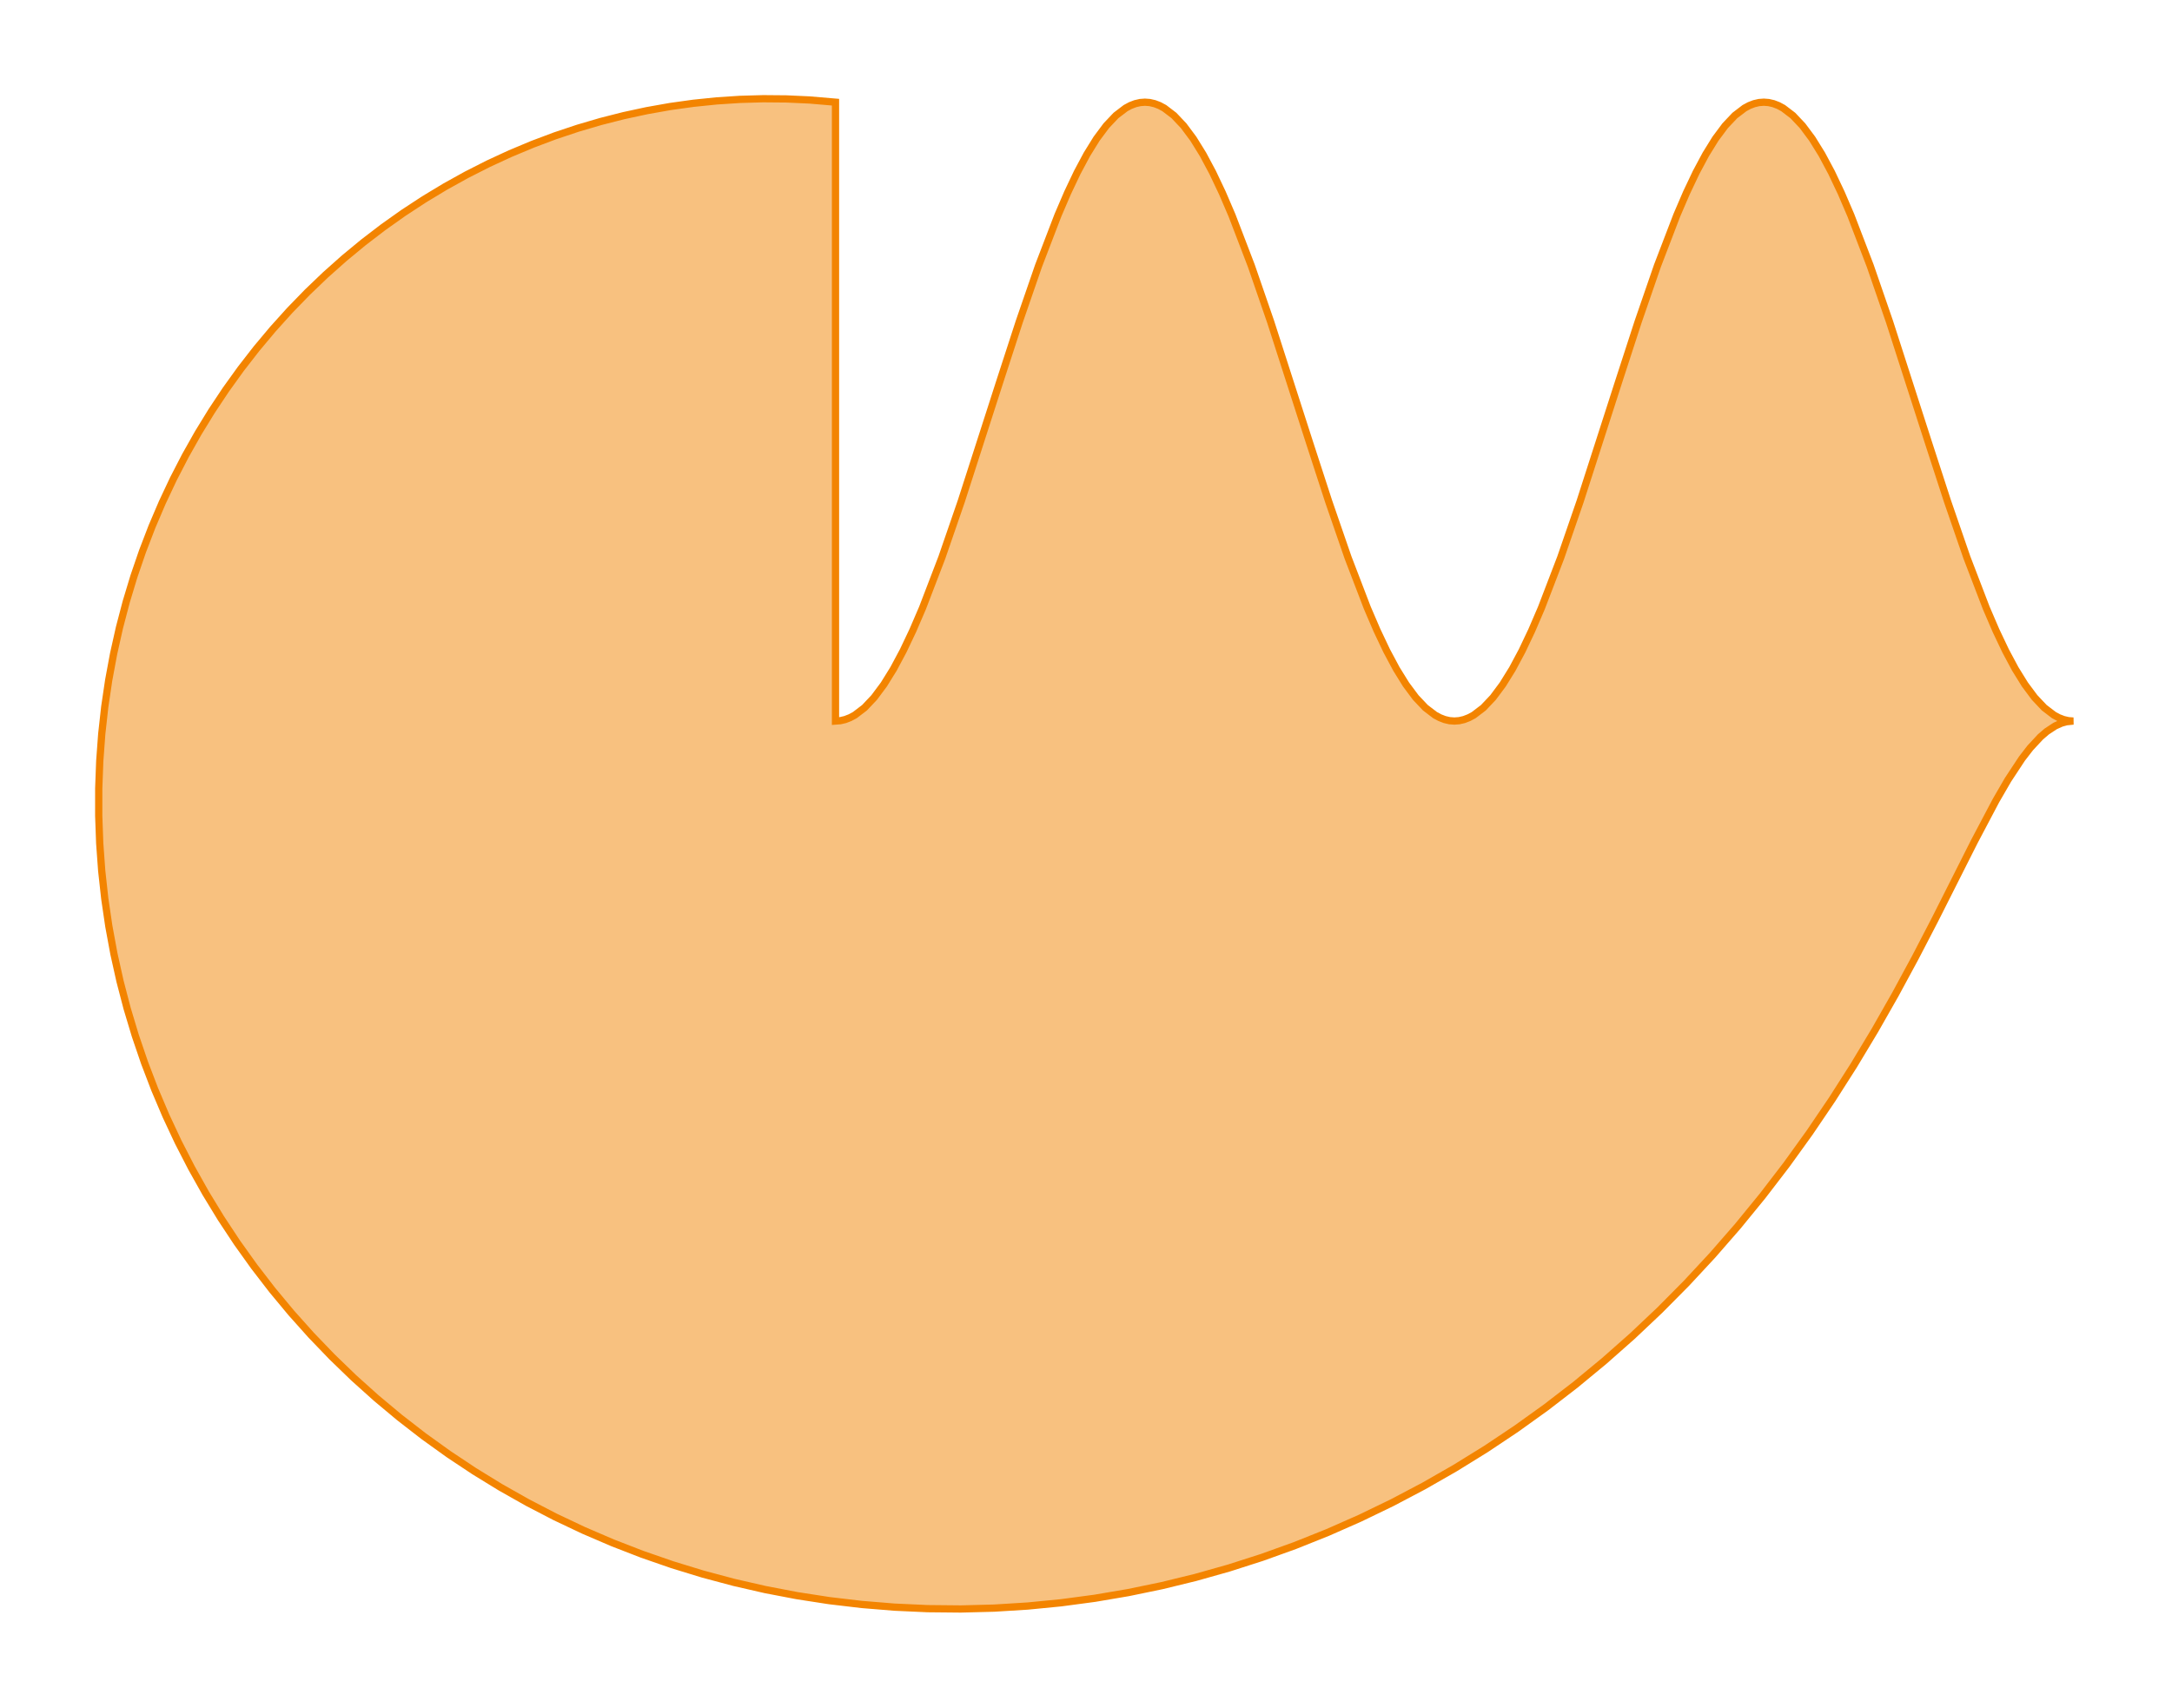 <?xml version="1.0" encoding="UTF-8"?>
<svg xmlns="http://www.w3.org/2000/svg" xmlns:xlink="http://www.w3.org/1999/xlink"
     width="300" height="235.88" viewBox="-200.882 -99.595 300 235.88">
<defs>
<style type="text/css">
.l0d1 {fill:none;stroke:black;stroke-dasharray:8,8;}
.l0d0 {stroke: #F38400; fill: #F38400; fill-opacity: 0.5;}
.l3t2 {stroke:red;fill:none;font-size:32px;}
</style>
</defs>
<rect x="-200.882" y="-99.595" width="300" height="235.88" fill="none" stroke="none"/>
<g id="parametric" transform="scale(1 -1)">
<polygon id="0x556d0347da10" class="l0d0" points="-85.481,0 -84.813,0.051 -84.146,0.206 -83.478,0.463 -82.81,0.821 -81.474,1.84 -80.139,3.253 -78.803,5.047 -77.467,7.203 -76.132,9.702 -74.796,12.518 -73.46,15.626 -70.789,22.593 -68.118,30.334 -62.775,46.93 -60.104,55.148 -57.433,62.888 -54.761,69.855 -53.426,72.963 -52.09,75.78 -50.754,78.278 -49.419,80.434 -48.083,82.228 -46.748,83.641 -45.412,84.66 -44.744,85.019 -44.076,85.275 -43.408,85.43 -42.741,85.481 -42.073,85.43 -41.405,85.275 -40.737,85.019 -40.069,84.66 -38.734,83.641 -37.398,82.228 -36.062,80.434 -34.727,78.278 -33.391,75.78 -32.055,72.963 -30.72,69.855 -28.049,62.888 -25.377,55.148 -20.035,38.551 -17.363,30.334 -14.692,22.593 -12.021,15.626 -10.685,12.518 -9.35,9.702 -8.014,7.203 -6.678,5.047 -5.343,3.253 -4.007,1.84 -2.671,0.821 -2.003,0.463 -1.336,0.206 -0.668,0.051 0,0 0.668,0.051 1.336,0.206 2.003,0.463 2.671,0.821 4.007,1.84 5.343,3.253 6.678,5.047 8.014,7.203 9.35,9.702 10.685,12.518 12.021,15.626 14.692,22.593 17.363,30.334 22.706,46.93 25.377,55.148 28.049,62.888 30.72,69.855 32.055,72.963 33.391,75.78 34.727,78.278 36.062,80.434 37.398,82.228 38.734,83.641 40.069,84.66 40.737,85.019 41.405,85.275 42.073,85.43 42.741,85.481 43.408,85.43 44.076,85.275 44.744,85.019 45.412,84.66 46.748,83.641 48.083,82.228 49.419,80.434 50.754,78.278 52.09,75.78 53.426,72.963 54.761,69.855 57.433,62.888 60.104,55.148 65.447,38.551 68.118,30.334 70.789,22.593 73.46,15.626 74.796,12.518 76.132,9.702 77.467,7.203 78.803,5.047 80.139,3.253 81.474,1.84 82.81,0.821 83.478,0.463 84.146,0.206 84.813,0.051 85.481,0 84.537,-0.098 83.845,-0.292 82.981,-0.678 81.817,-1.444 80.937,-2.202 79.542,-3.703 78.395,-5.187 76.469,-8.112 74.802,-10.989 71.829,-16.621 66.363,-27.459 63.654,-32.679 60.898,-37.772 58.073,-42.736 55.165,-47.572 52.164,-52.278 49.065,-56.852 45.865,-61.292 42.563,-65.595 39.16,-69.759 35.656,-73.78 32.054,-77.658 28.356,-81.388 24.566,-84.969 20.686,-88.397 16.721,-91.672 12.676,-94.79 8.553,-97.749 4.36,-100.549 0.099,-103.185 -4.224,-105.659 -8.603,-107.967 -13.034,-110.109 -17.51,-112.083 -22.027,-113.889 -26.578,-115.526 -31.159,-116.994 -35.764,-118.293 -40.386,-119.421 -45.021,-120.38 -49.662,-121.17 -54.303,-121.79 -58.94,-122.243 -63.566,-122.529 -68.176,-122.648 -72.765,-122.603 -77.325,-122.395 -81.853,-122.025 -86.343,-121.495 -90.789,-120.808 -95.187,-119.966 -99.53,-118.97 -103.814,-117.824 -108.034,-116.531 -112.185,-115.092 -116.263,-113.512 -120.262,-111.794 -124.178,-109.941 -128.007,-107.956 -131.745,-105.844 -135.387,-103.608 -138.929,-101.252 -142.369,-98.78 -145.701,-96.196 -148.924,-93.505 -152.032,-90.712 -155.024,-87.819 -157.896,-84.833 -160.646,-81.758 -163.27,-78.599 -165.767,-75.36 -168.135,-72.047 -170.37,-68.664 -172.471,-65.217 -174.437,-61.711 -176.267,-58.15 -177.957,-54.54 -179.509,-50.886 -180.92,-47.194 -182.19,-43.469 -183.319,-39.715 -184.305,-35.938 -185.15,-32.144 -185.852,-28.337 -186.412,-24.522 -186.831,-20.706 -187.109,-16.892 -187.246,-13.087 -187.244,-9.294 -187.104,-5.52 -186.827,-1.769 -186.415,1.955 -185.869,5.646 -185.19,9.3 -184.382,12.911 -183.446,16.476 -182.384,19.991 -181.198,23.45 -179.892,26.85 -178.468,30.186 -176.929,33.454 -175.277,36.651 -173.517,39.773 -171.65,42.816 -169.681,45.777 -167.613,48.652 -165.45,51.438 -163.194,54.132 -160.851,56.731 -158.423,59.233 -155.915,61.634 -153.331,63.932 -150.675,66.125 -147.95,68.211 -145.162,70.188 -142.315,72.053 -139.412,73.806 -136.458,75.444 -133.458,76.967 -130.417,78.373 -127.337,79.661 -124.225,80.831 -121.084,81.881 -117.918,82.811 -114.734,83.621 -111.534,84.311 -108.324,84.88 -105.107,85.329 -101.889,85.658 -98.673,85.868 -95.465,85.959 -92.267,85.931 -89.086,85.787 -85.481,85.481"/>
</g>
</svg>